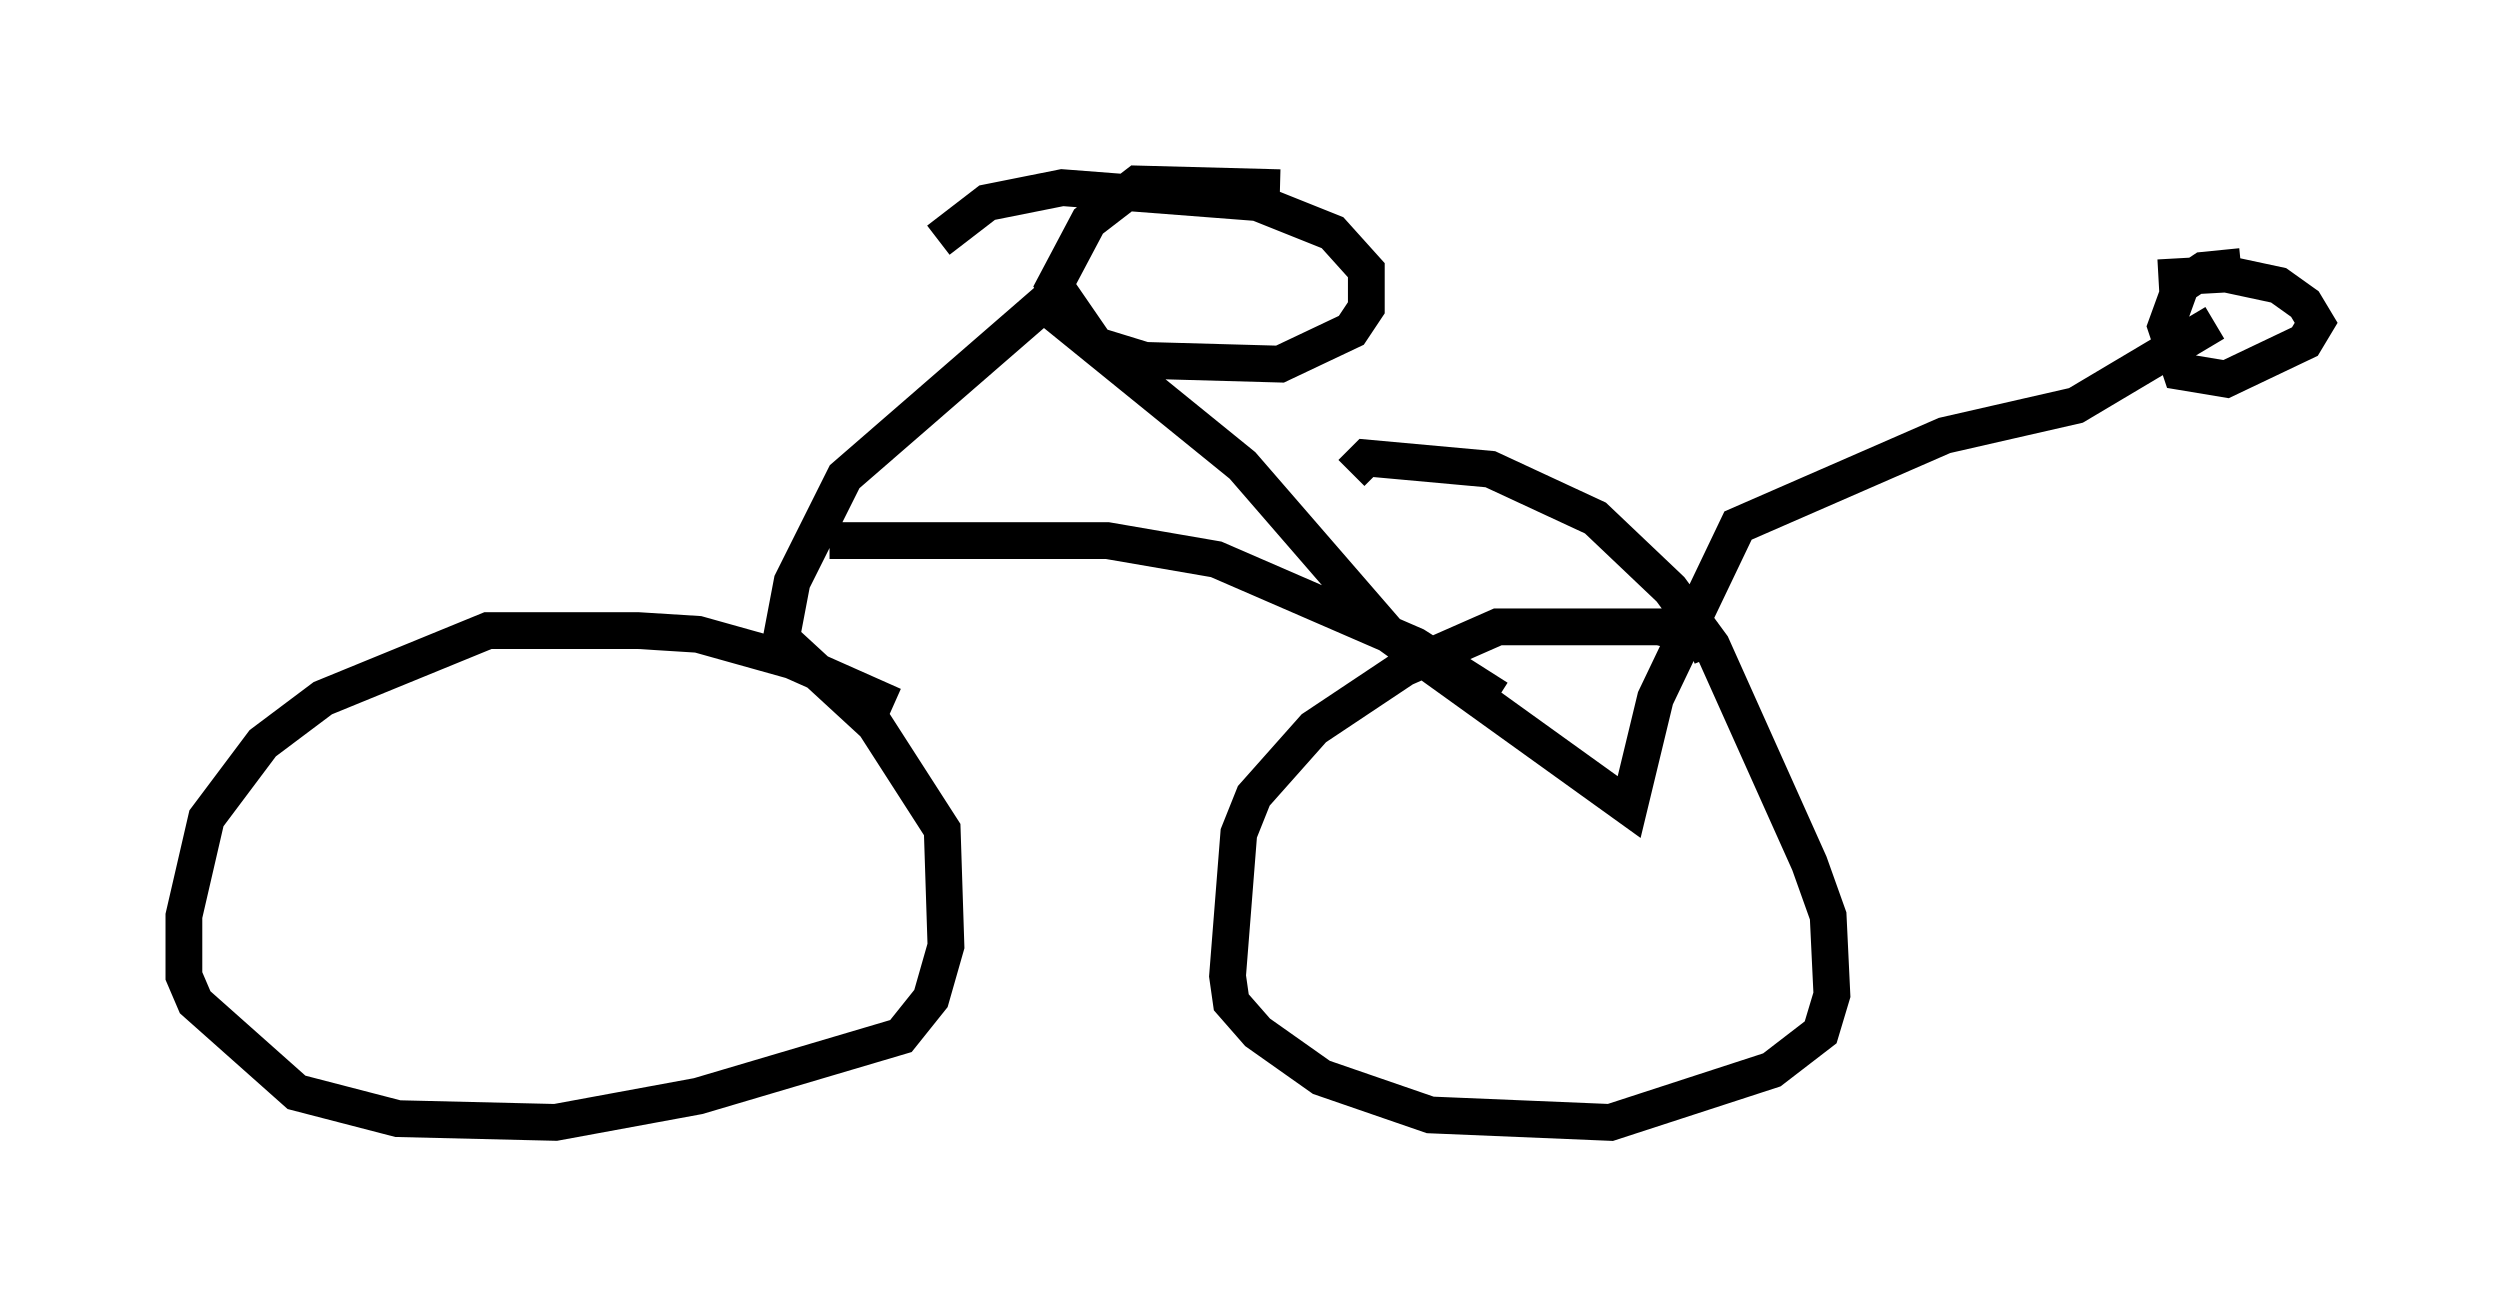 <?xml version="1.0" encoding="utf-8" ?>
<svg baseProfile="full" height="35.521" version="1.1" width="67.984" xmlns="http://www.w3.org/2000/svg" xmlns:ev="http://www.w3.org/2001/xml-events" xmlns:xlink="http://www.w3.org/1999/xlink"><defs /><rect fill="white" height="35.521" width="67.984" x="0" y="0" /><path d="M25.315, 19.19 m-1.021, 0.0 l-2.756, -1.225 -2.552, -0.715 l-1.633, -0.102 -4.083, 0.0 l-4.492, 1.838 -1.633, 1.225 l-1.531, 2.042 -0.613, 2.654 l0.0, 1.633 0.306, 0.715 l2.756, 2.45 2.756, 0.715 l4.288, 0.102 3.879, -0.715 l5.513, -1.633 0.817, -1.021 l0.408, -1.429 -0.102, -3.165 l-1.838, -2.858 -2.552, -2.348 m25.317, 0.51 l-0.204, -0.51 -1.225, -0.306 l-4.39, 0.0 -2.552, 1.123 l-2.45, 1.633 -1.633, 1.838 l-0.408, 1.021 -0.306, 3.879 l0.102, 0.715 0.715, 0.817 l1.735, 1.225 2.96, 1.021 l4.9, 0.204 4.39, -1.429 l1.327, -1.021 0.306, -1.021 l-0.102, -2.144 -0.51, -1.429 l-2.654, -5.921 -1.123, -1.531 l-2.042, -1.94 -2.858, -1.327 l-3.369, -0.306 -0.408, 0.408 m-15.619, 5.104 l0.408, -2.144 1.429, -2.858 l5.41, -4.696 5.41, 4.39 l3.981, 4.594 6.533, 4.696 l0.715, -2.96 2.246, -4.696 l5.615, -2.45 3.573, -0.817 l3.777, -2.246 m0.715, -1.531 l-1.021, 0.102 -0.613, 0.408 l-0.408, 1.123 0.408, 1.225 l1.225, 0.204 2.144, -1.021 l0.306, -0.51 -0.306, -0.51 l-0.715, -0.51 -1.429, -0.306 l-1.838, 0.102 m-36.138, 7.146 l7.554, 0.0 2.96, 0.51 l5.41, 2.348 2.246, 1.429 m-5.921, -13.883 l-3.879, -0.102 -1.327, 1.021 l-0.919, 1.735 1.123, 1.633 l1.327, 0.408 3.675, 0.102 l1.94, -0.919 0.408, -0.613 l0.0, -1.021 -0.919, -1.021 l-2.042, -0.817 -5.308, -0.408 l-2.042, 0.408 -1.327, 1.021 " fill="none" stroke="black" stroke-width="1" /></svg>